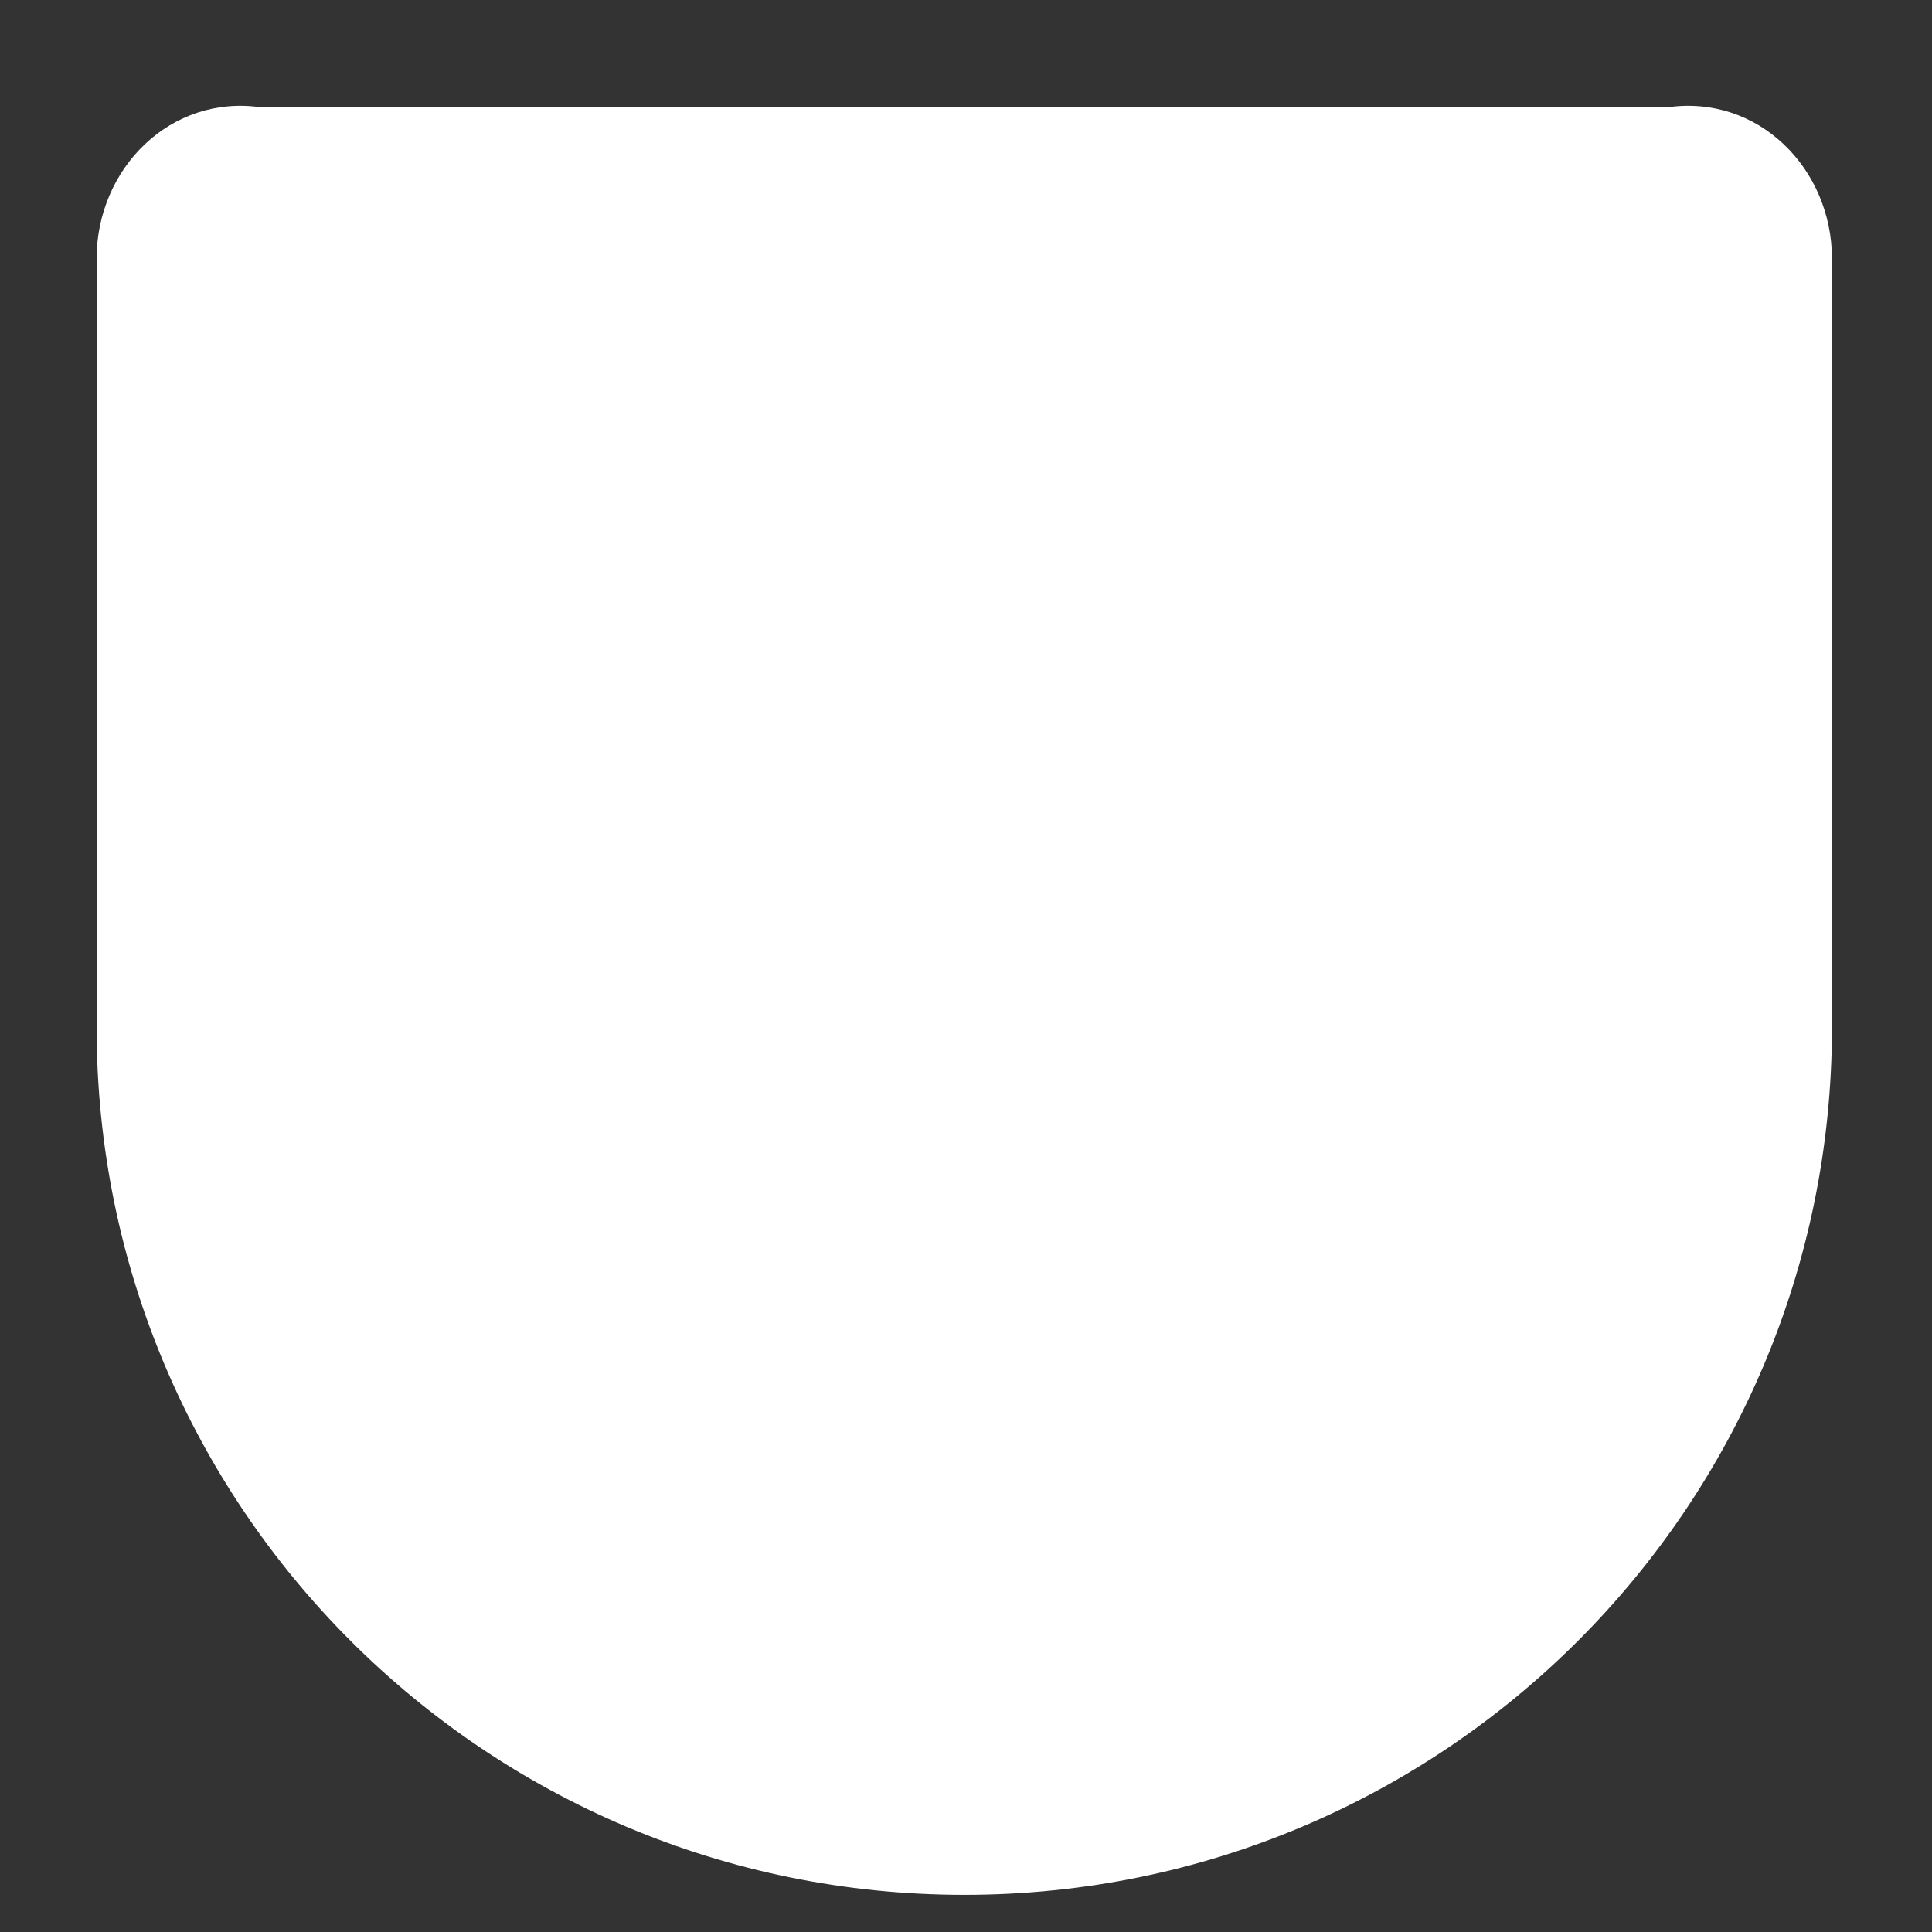 ﻿<?xml version="1.0" encoding="utf-8"?>
<svg version="1.1" xmlns:xlink="http://www.w3.org/1999/xlink" width="18px" height="18px" xmlns="http://www.w3.org/2000/svg">
  <rect width="100%" height="100%" fill="#333333" stroke="none"/>
  <g transform="matrix(1 0 0 1 -1121 -278 )">
    <path d="M 17.068 2.411  L 17.068 9.571  C 17.068 14.038  13.452 17.654  8.984 17.654  C 4.516 17.654  0.9 14.038  0.9 9.571  L 0.9 2.411  C 0.9 1.567  1.591 0.876  2.435 1  L 15.533 1  C 16.377 0.876  17.068 1.567  17.068 2.411  Z " fill-rule="nonzero" fill="#ffffff" stroke="none" transform="matrix(1 0 0 1 1121 278 )" />
  </g>
</svg>